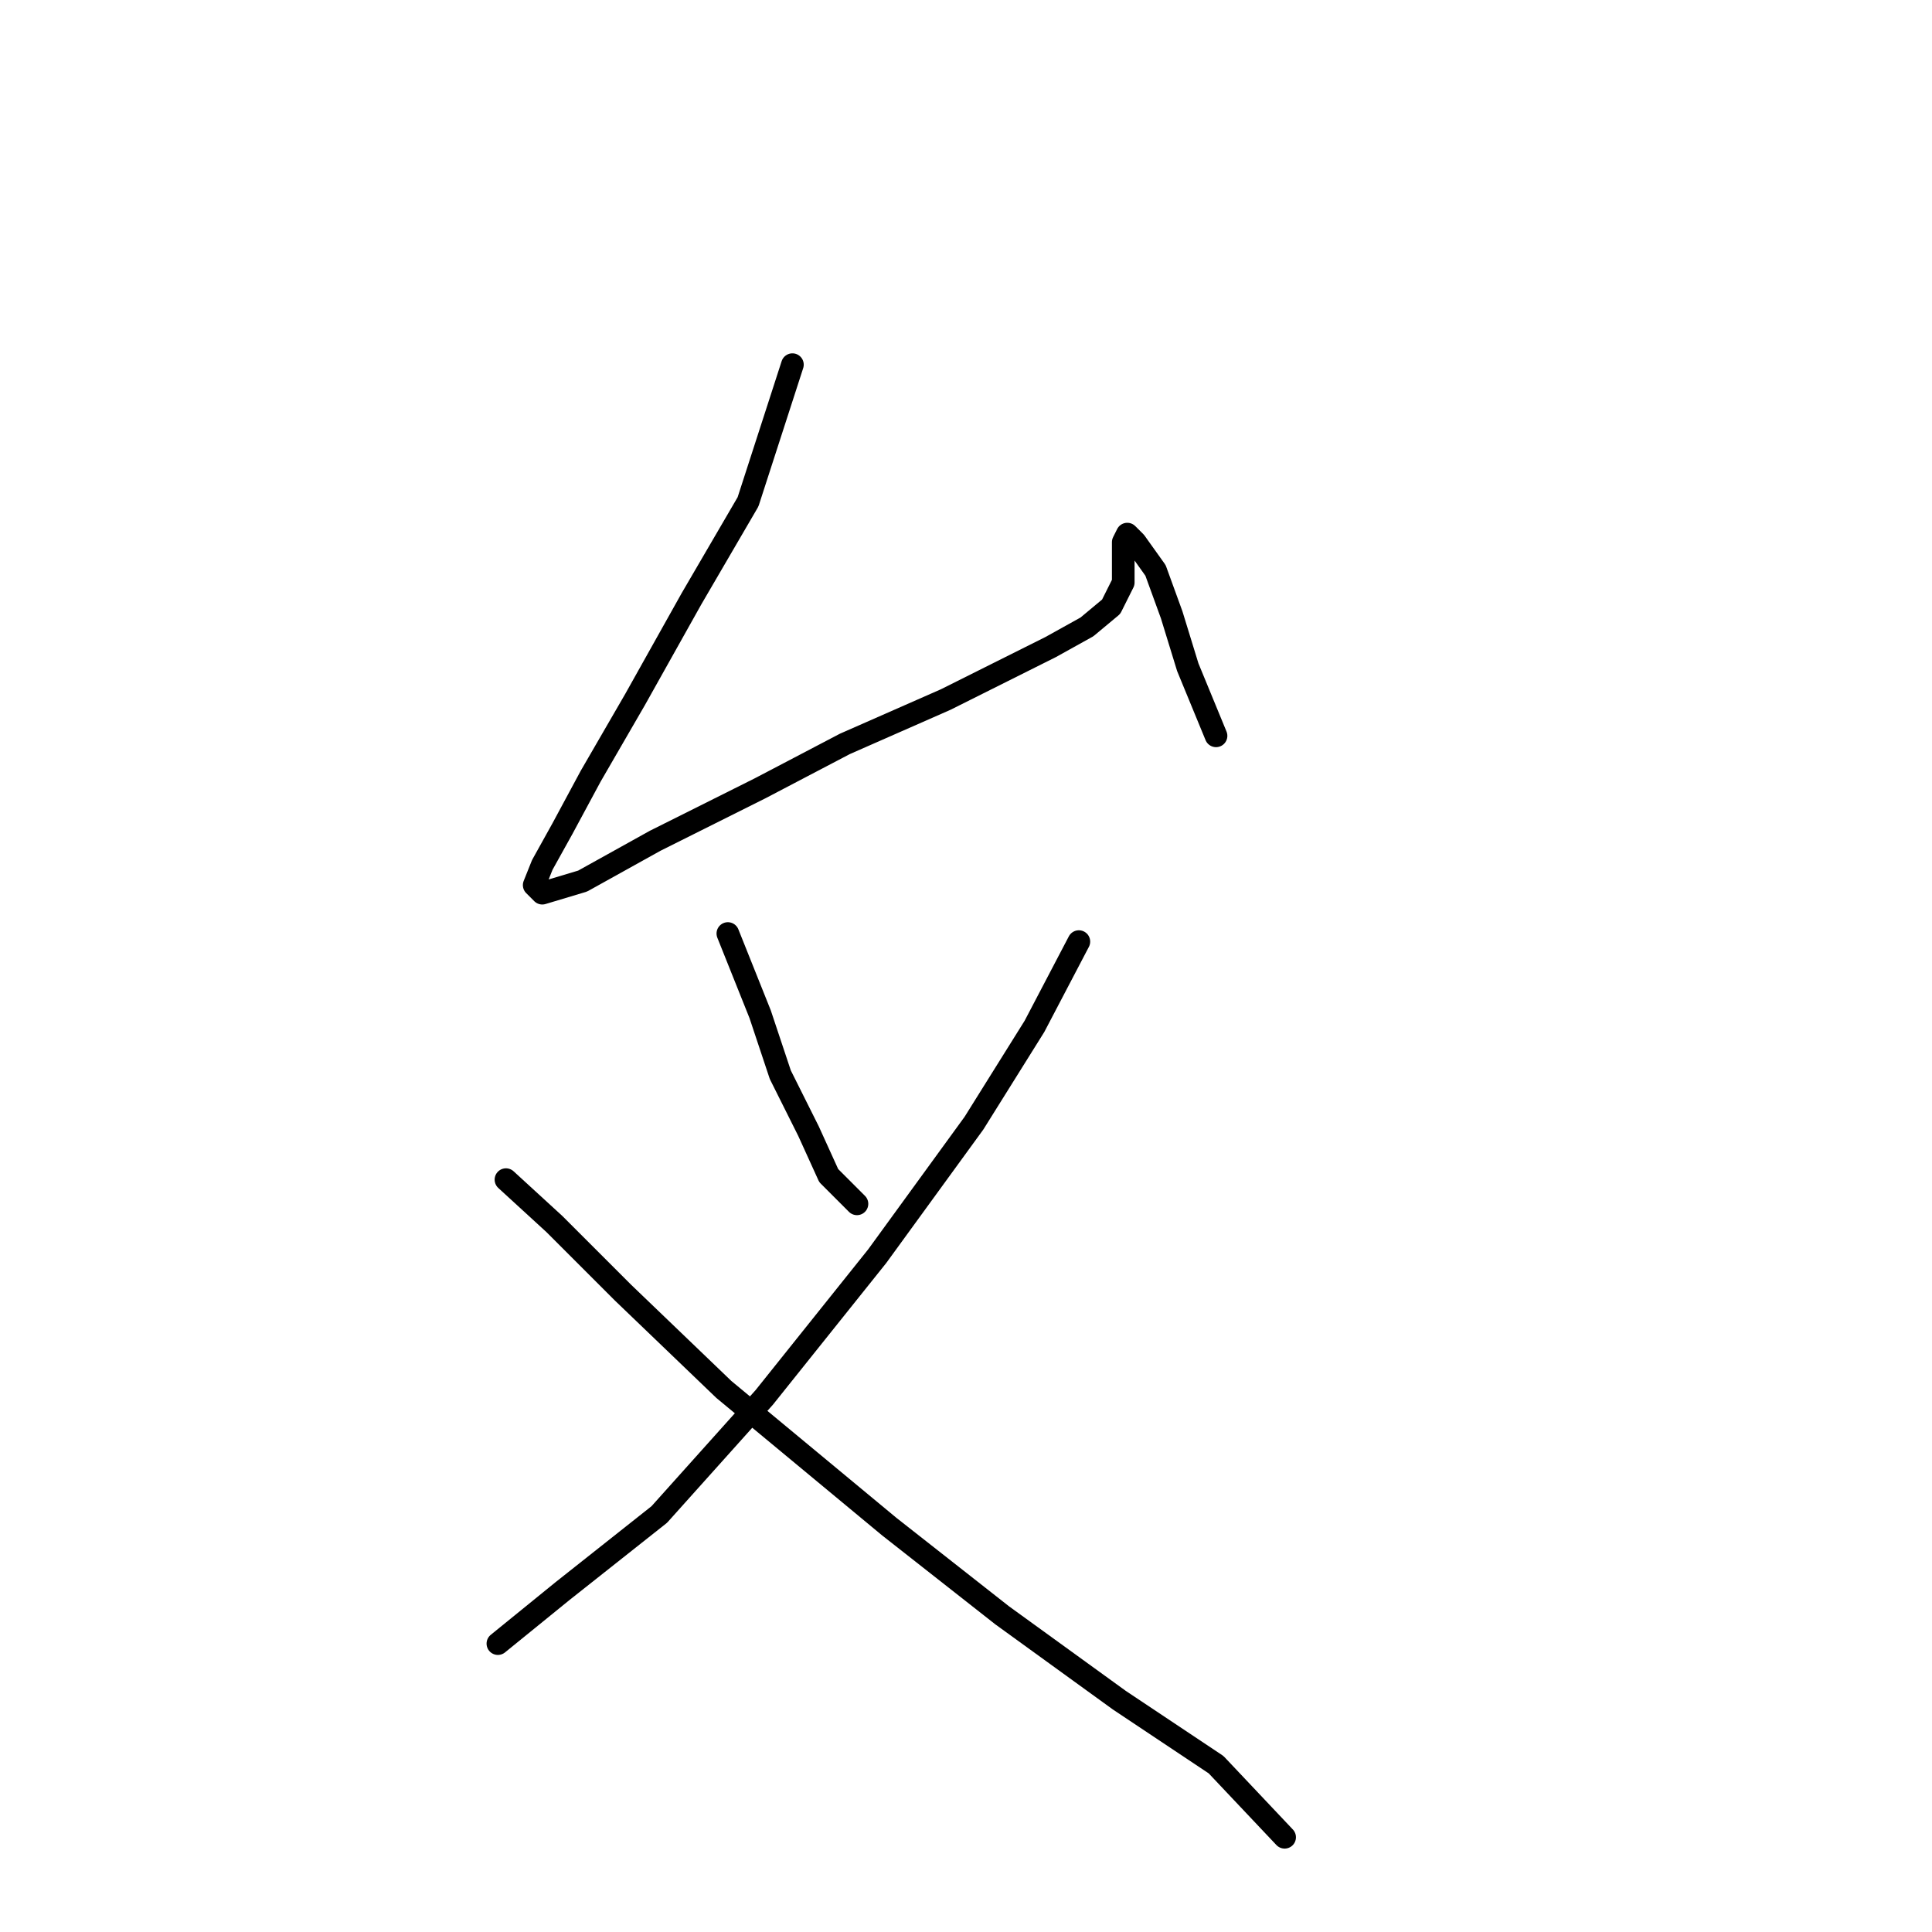 <?xml version="1.0" standalone="no"?>
    <svg width="256" height="256" xmlns="http://www.w3.org/2000/svg" version="1.1">
    <polyline stroke="black" stroke-width="3" stroke-linecap="round" fill="transparent" stroke-linejoin="round" points="104.999 48.319 99.118 66.495 91.634 79.326 84.149 92.691 78.269 102.848 74.527 109.798 71.854 114.609 70.784 117.282 71.854 118.351 77.2 116.748 86.822 111.402 100.722 104.452 111.948 98.571 125.313 92.691 132.798 88.948 139.213 85.741 144.024 83.068 147.232 80.395 148.836 77.187 148.836 73.98 148.836 71.841 149.37 70.772 150.44 71.841 153.112 75.584 155.251 81.464 157.389 88.414 161.131 97.502 161.131 97.502 " />
        <polyline stroke="black" stroke-width="3" stroke-linecap="round" fill="transparent" stroke-linejoin="round" points="96.445 123.697 100.722 134.389 103.395 142.408 107.137 149.893 109.81 155.773 113.552 159.515 113.552 159.515 " />
        <polyline stroke="black" stroke-width="3" stroke-linecap="round" fill="transparent" stroke-linejoin="round" points="142.955 124.767 137.075 135.993 129.056 148.823 116.225 166.465 101.257 185.176 87.357 200.679 74.527 210.837 65.973 217.787 65.973 217.787 " />
        <polyline stroke="black" stroke-width="3" stroke-linecap="round" fill="transparent" stroke-linejoin="round" points="67.042 156.308 73.457 162.188 82.546 171.277 95.911 184.107 117.829 202.283 132.798 214.044 148.301 225.271 161.131 233.824 170.22 243.447 170.22 243.447 " />
        </svg>